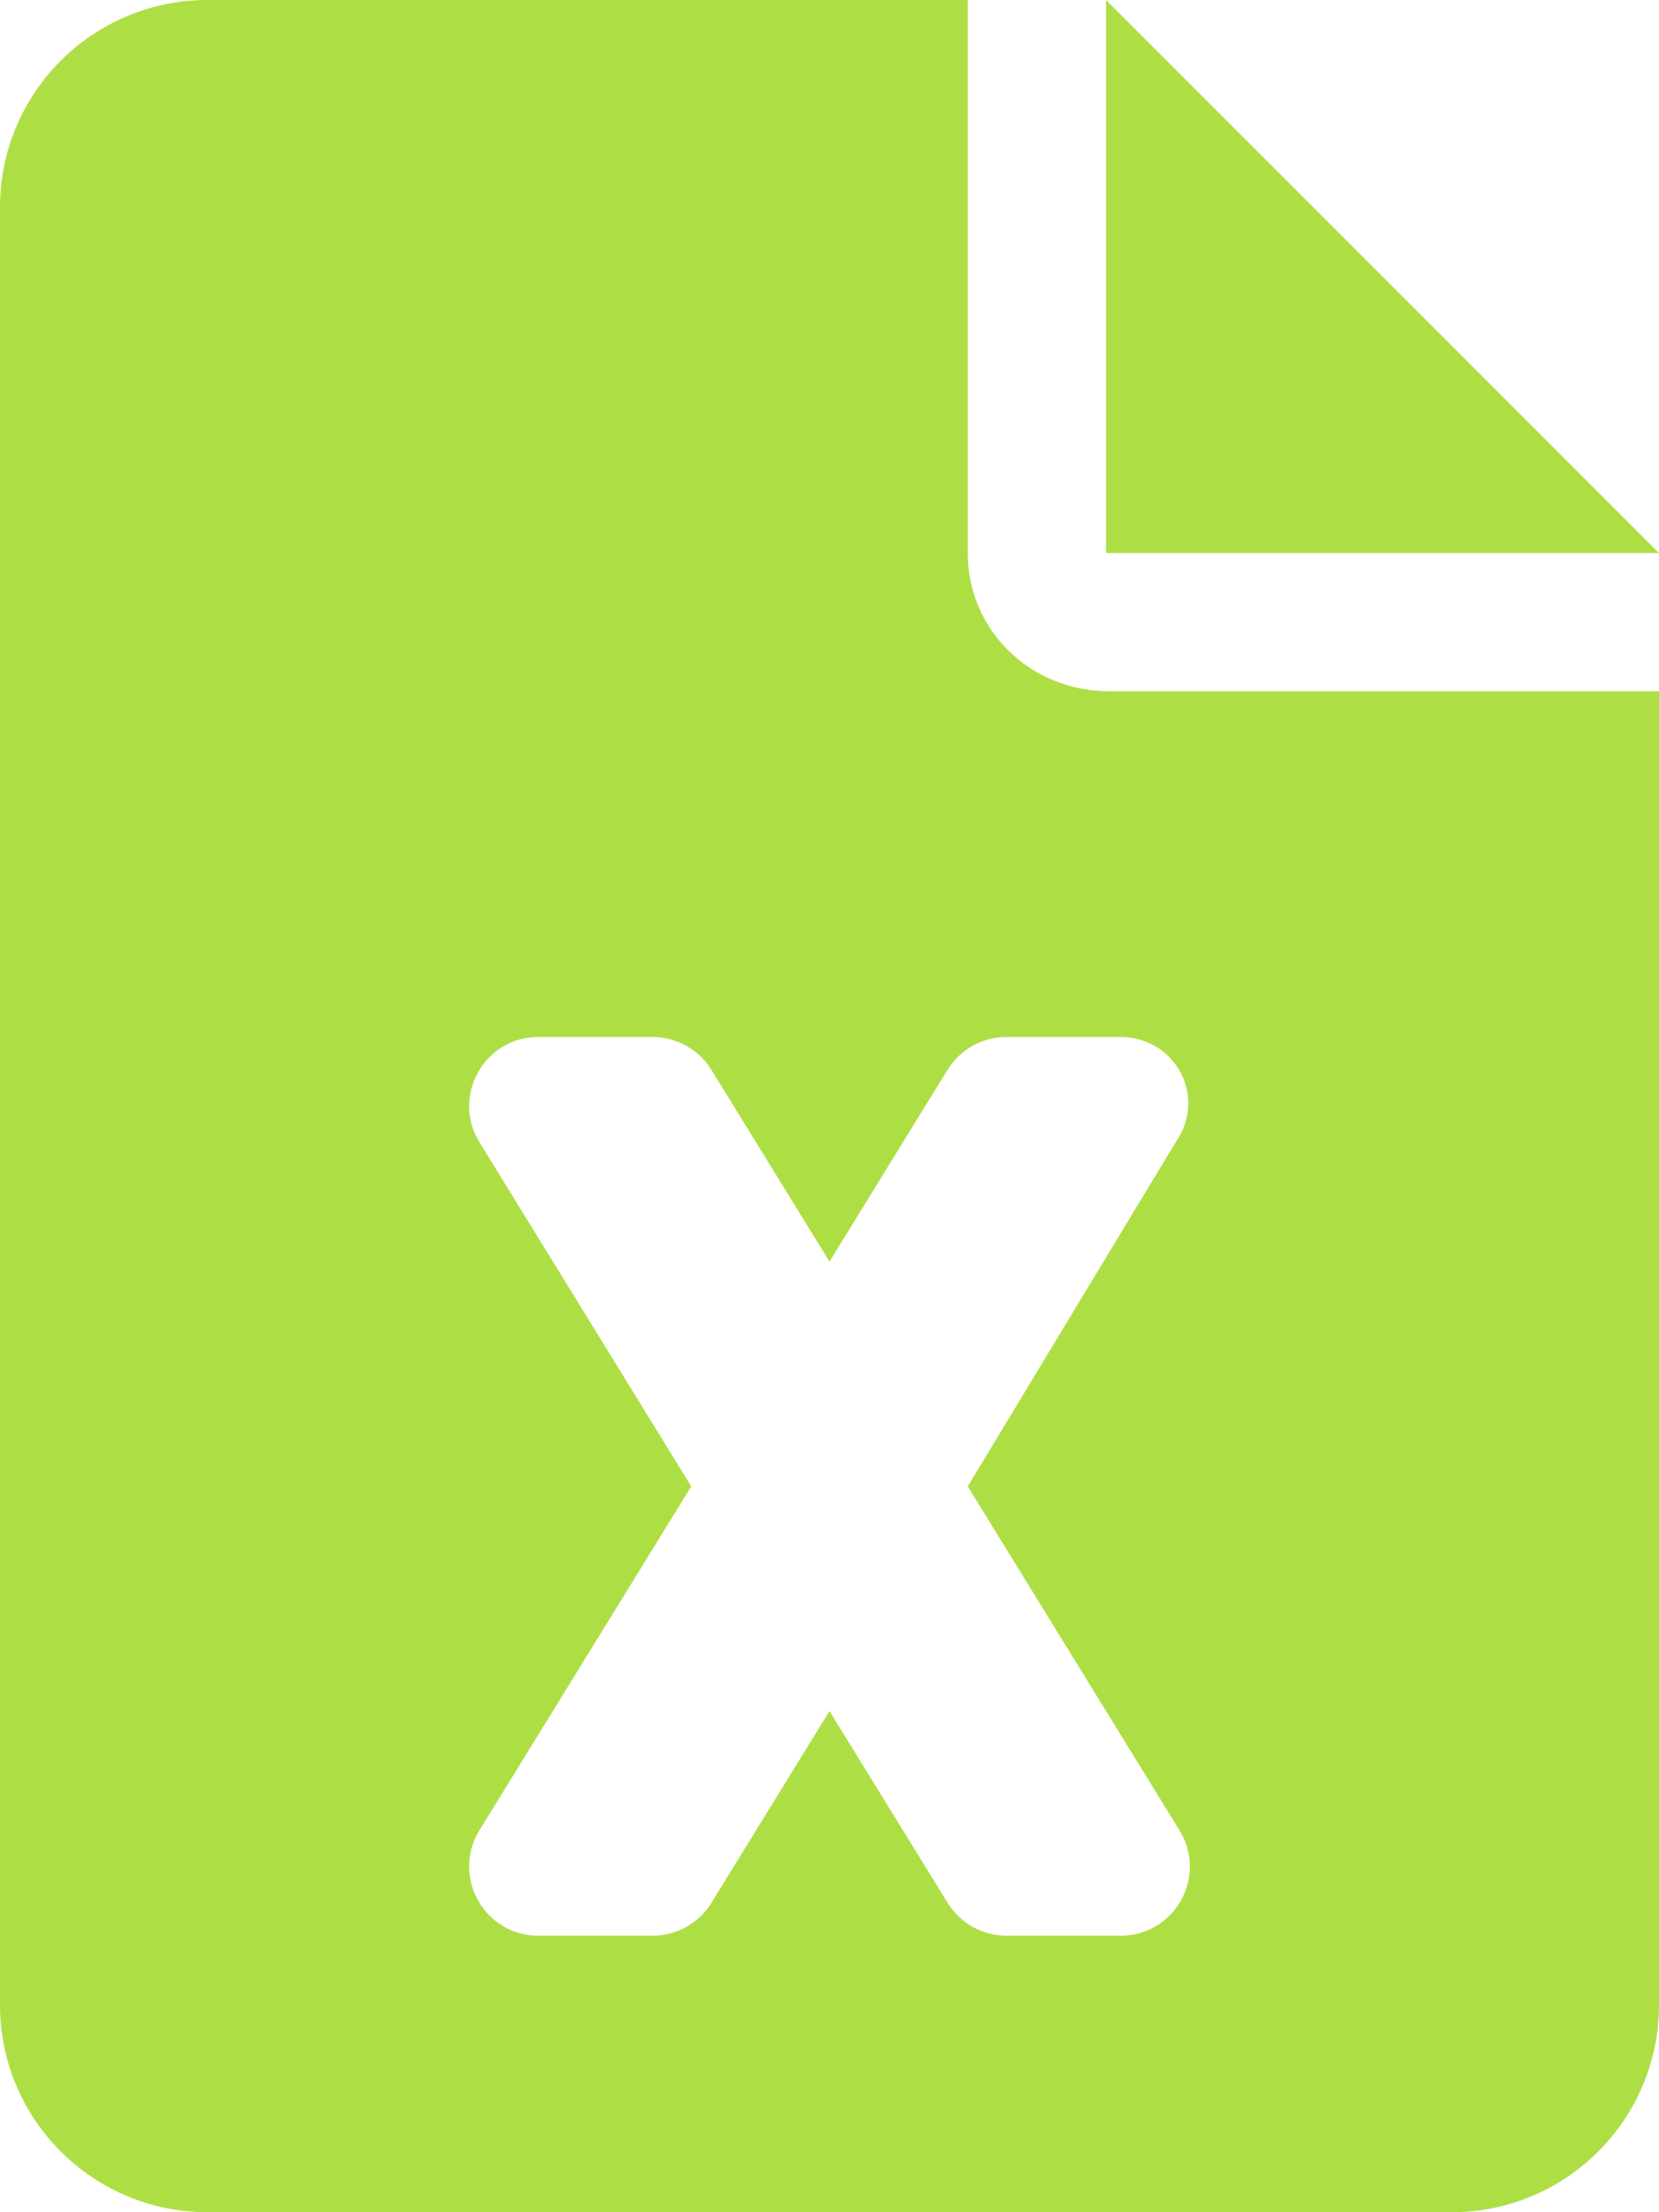 <svg width="15" height="20" viewBox="0 0 15 20" fill="none" xmlns="http://www.w3.org/2000/svg">
    <path d="M8.75 5V0H1.875C0.839 0 0 0.839 0 1.875V18.125C0 19.16 0.839 20 1.875 20H13.125C14.161 20 15 19.16 15 18.125V6.25H10.035C9.309 6.25 8.75 5.691 8.75 5ZM10.629 10.328L8.75 13.438L10.664 16.547C10.922 16.965 10.621 17.5 10.133 17.5H9.1C8.994 17.5 8.889 17.473 8.795 17.421C8.702 17.368 8.624 17.293 8.568 17.203L7.5 15.469L6.433 17.202C6.32 17.387 6.117 17.5 5.902 17.5H4.867C4.378 17.5 4.079 16.964 4.335 16.547L6.25 13.438L4.336 10.328C4.078 9.91 4.379 9.375 4.867 9.375H5.9C6.117 9.375 6.318 9.488 6.432 9.672L7.5 11.406L8.567 9.672C8.68 9.488 8.883 9.375 9.098 9.375H10.13C10.621 9.375 10.922 9.91 10.629 10.328ZM10 0V5H15L10 0Z" fill="#ADDF45"/>
</svg>
